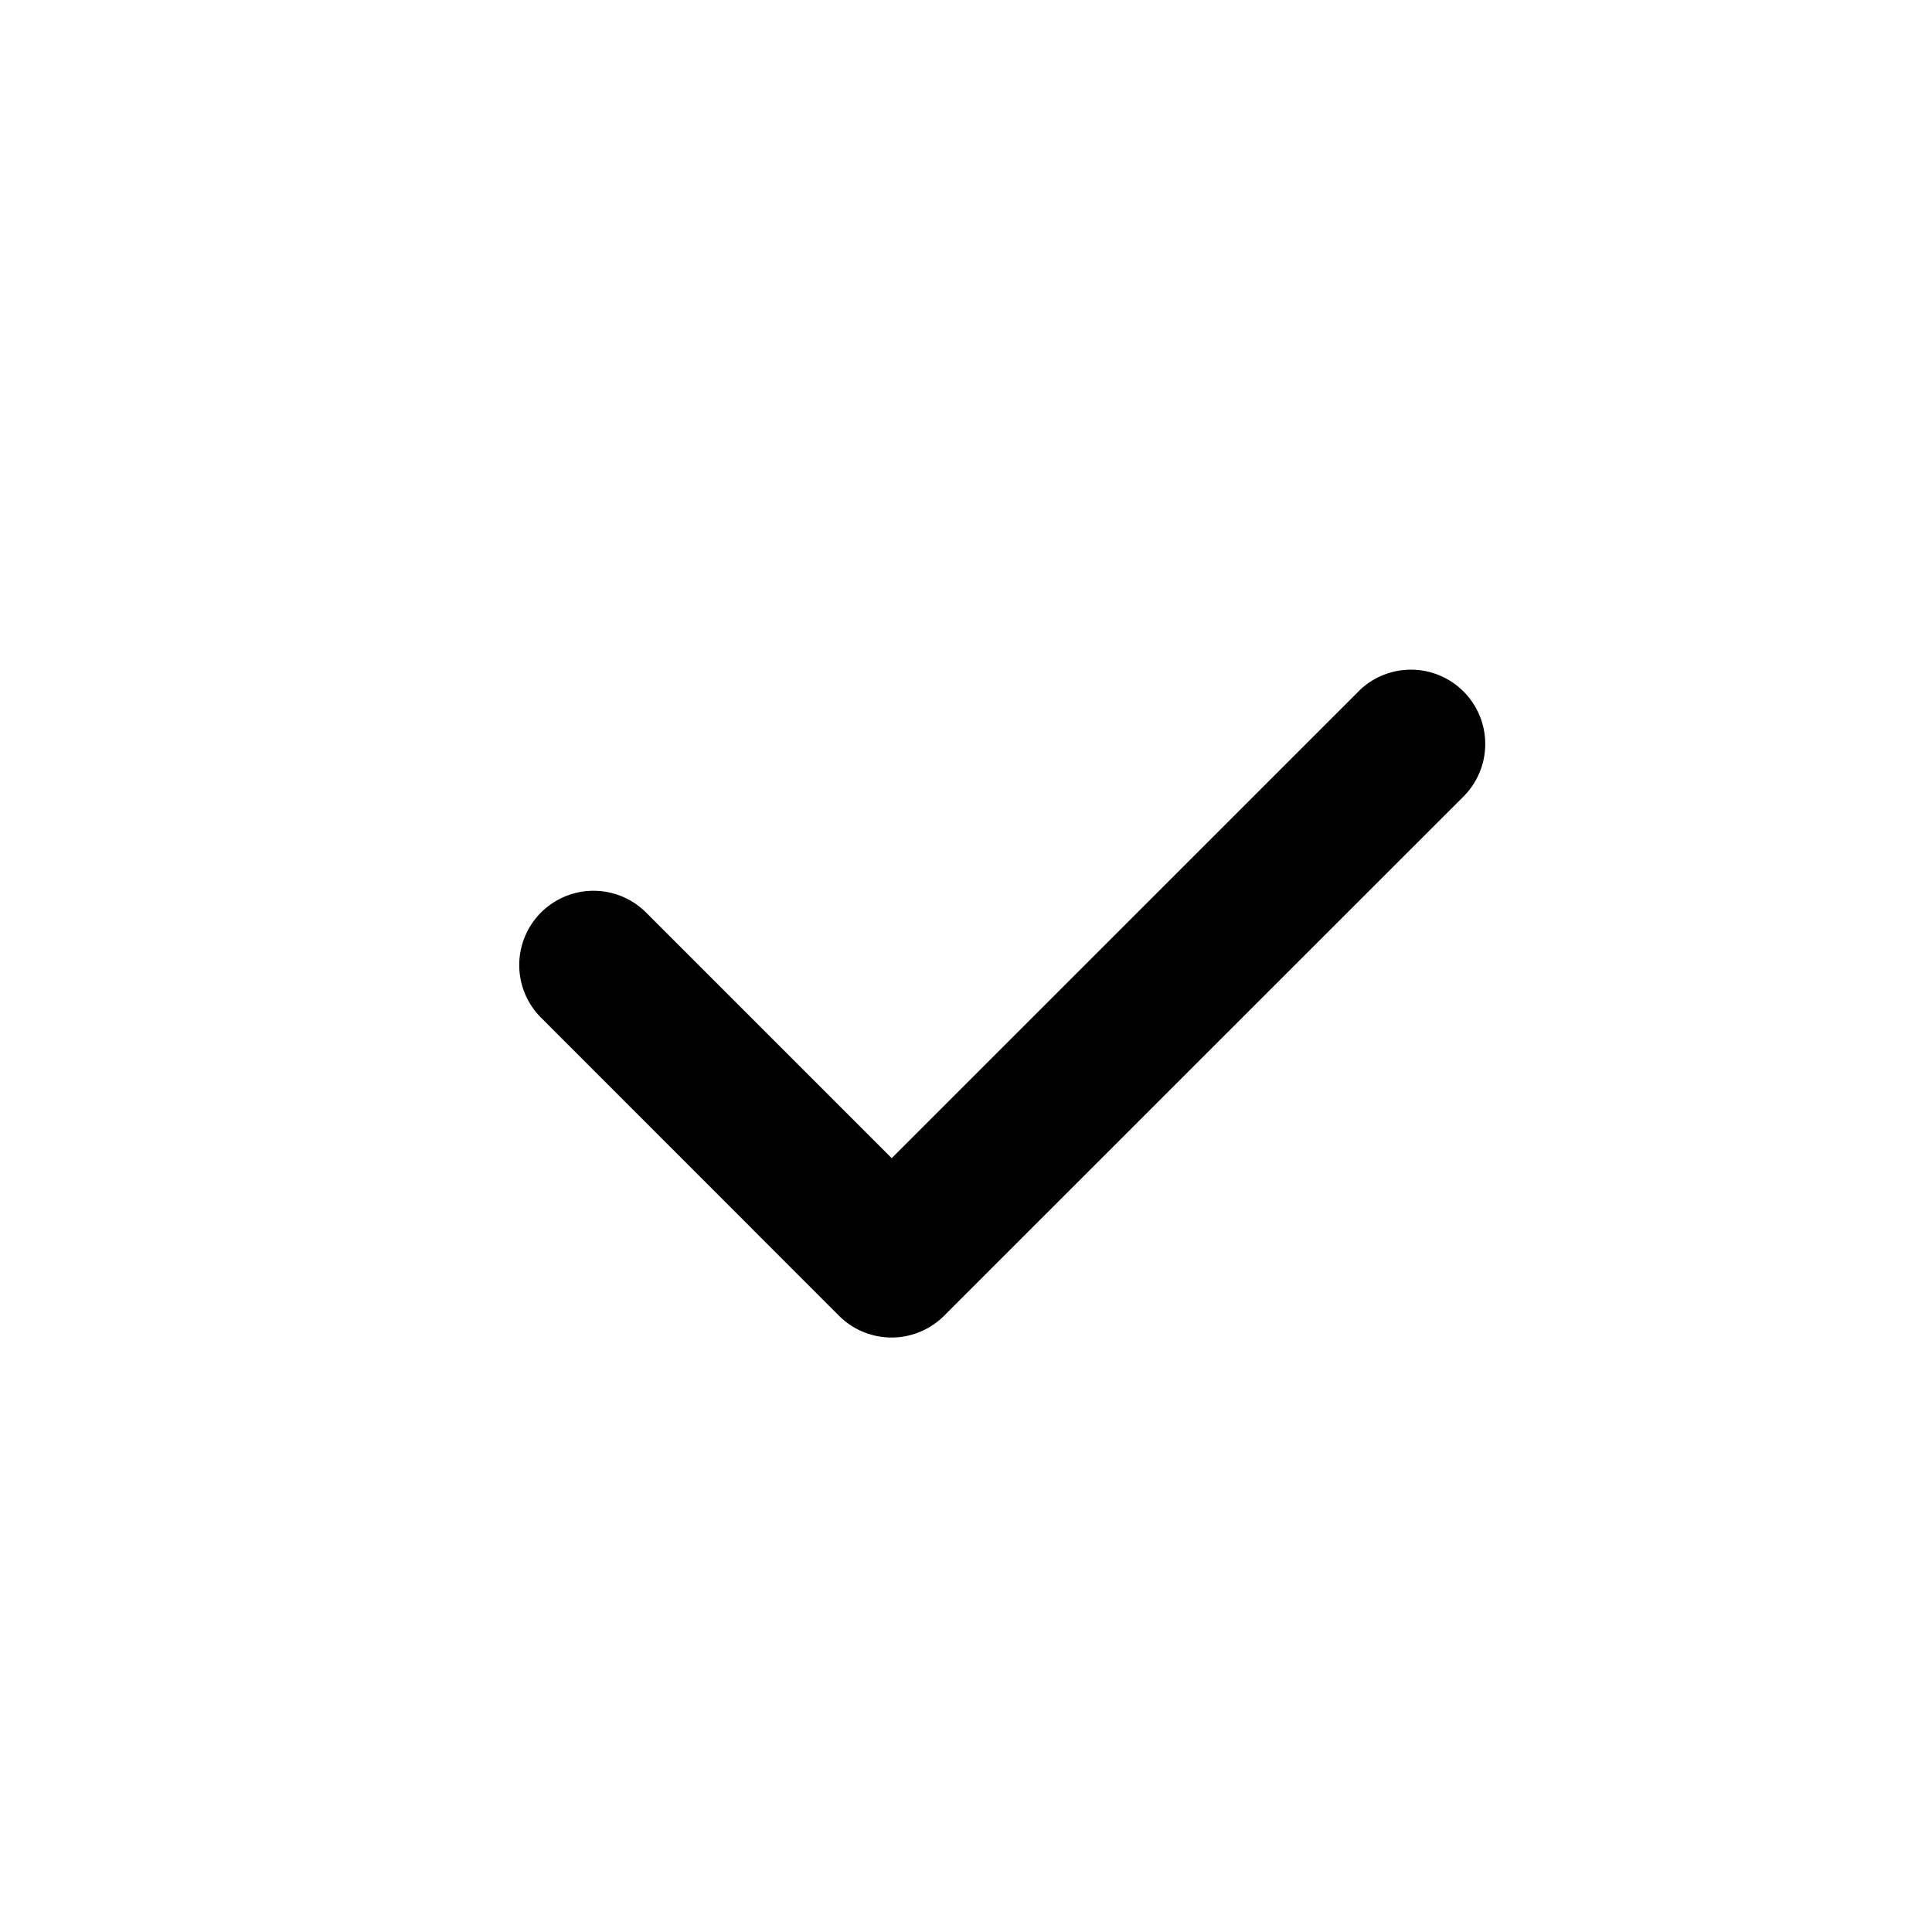 <svg width="26" height="26" viewBox="0 0 26 26" xmlns="http://www.w3.org/2000/svg">
  <path
    d="M18.293 9.293a1 1 0 0 1 1.414 1.414l-7.002 7a1 1 0 0 1-1.414 0l-3.998-4a1 1 0 1 1 1.414-1.414L12 15.586l6.294-6.293z"
    fill="currentColor" fill-rule="nonzero" />
</svg>
